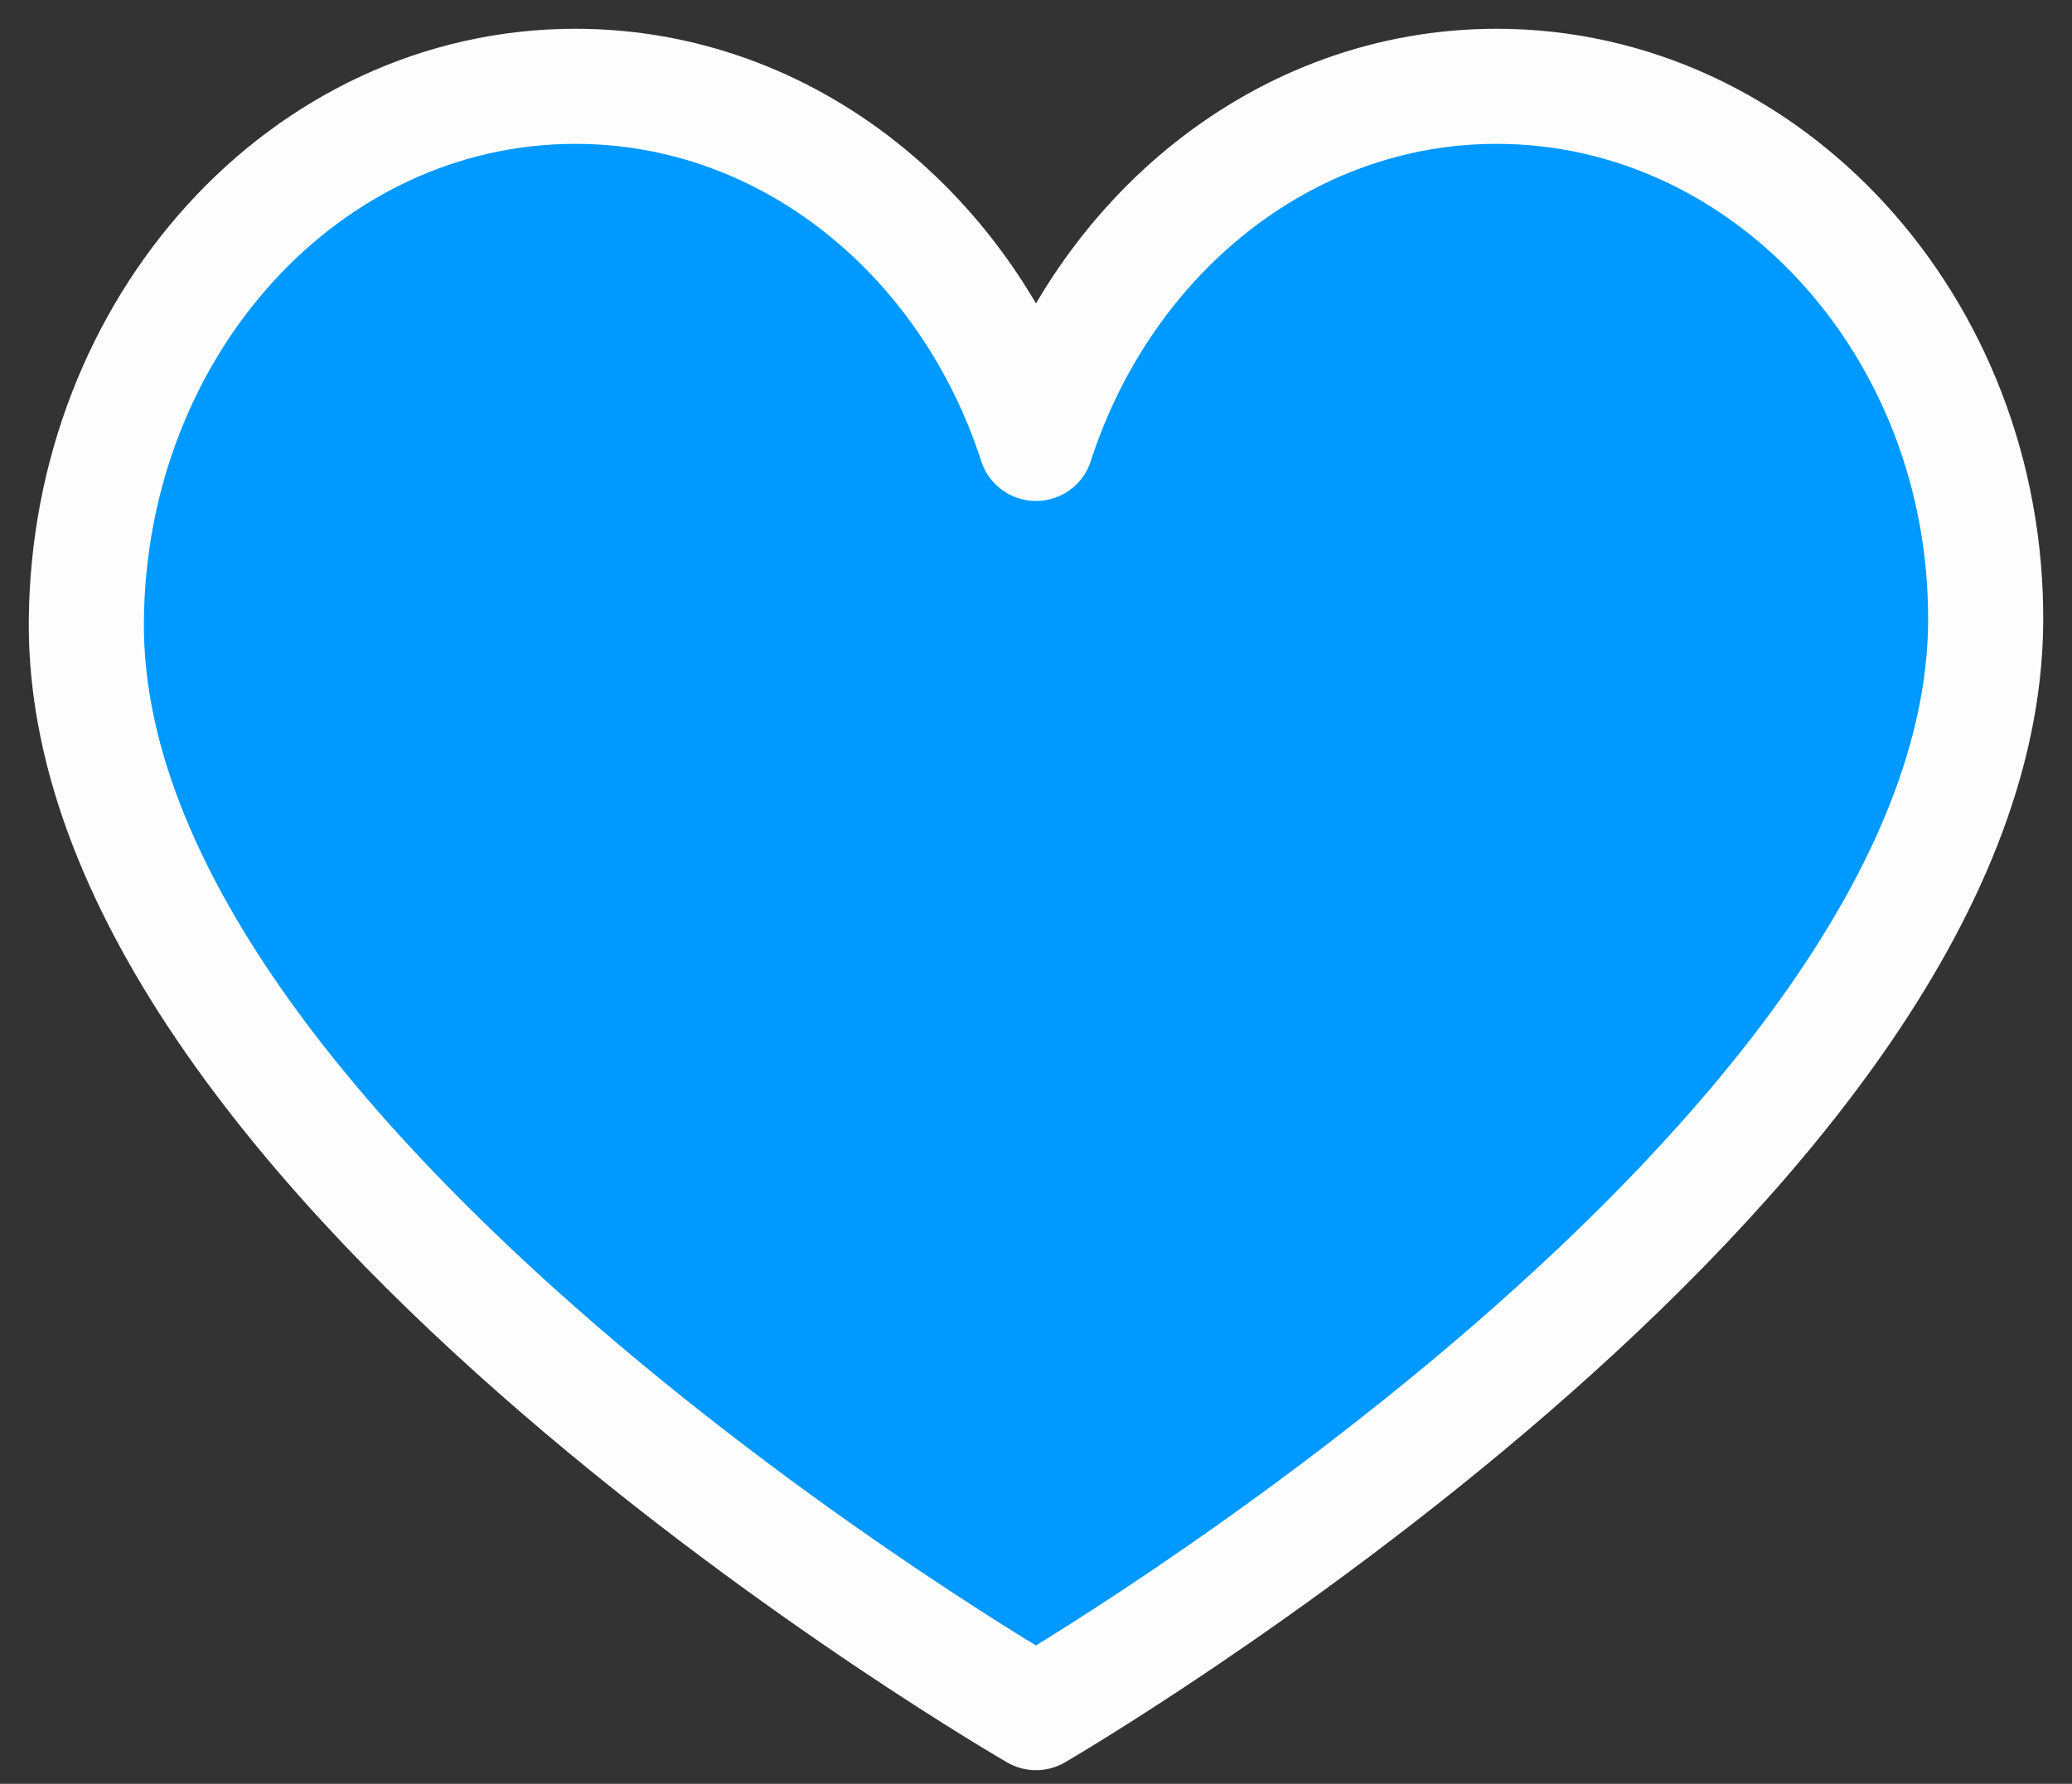 <svg width="36" height="31" viewBox="0 0 36 31" fill="none" xmlns="http://www.w3.org/2000/svg">
<rect x="0" y="0" width="36" height="31" fill="#333333" stroke="none"/>
<path d="M26.003 1.5C22.305 1.5 19.168 4.093 18 7.706C16.832 4.093 13.695 1.5 9.997 1.5C5.304 1.5 1.533 5.668 1.5 10.81C1.441 20.204 18 29.763 18 29.763C18 29.763 34.44 20.204 34.5 10.81C34.532 5.668 30.696 1.5 26.003 1.5Z" fill="#0099FF" stroke="#FDFDFD" stroke-width="2" stroke-miterlimit="10" stroke-linecap="round" stroke-linejoin="round"/>
</svg>
